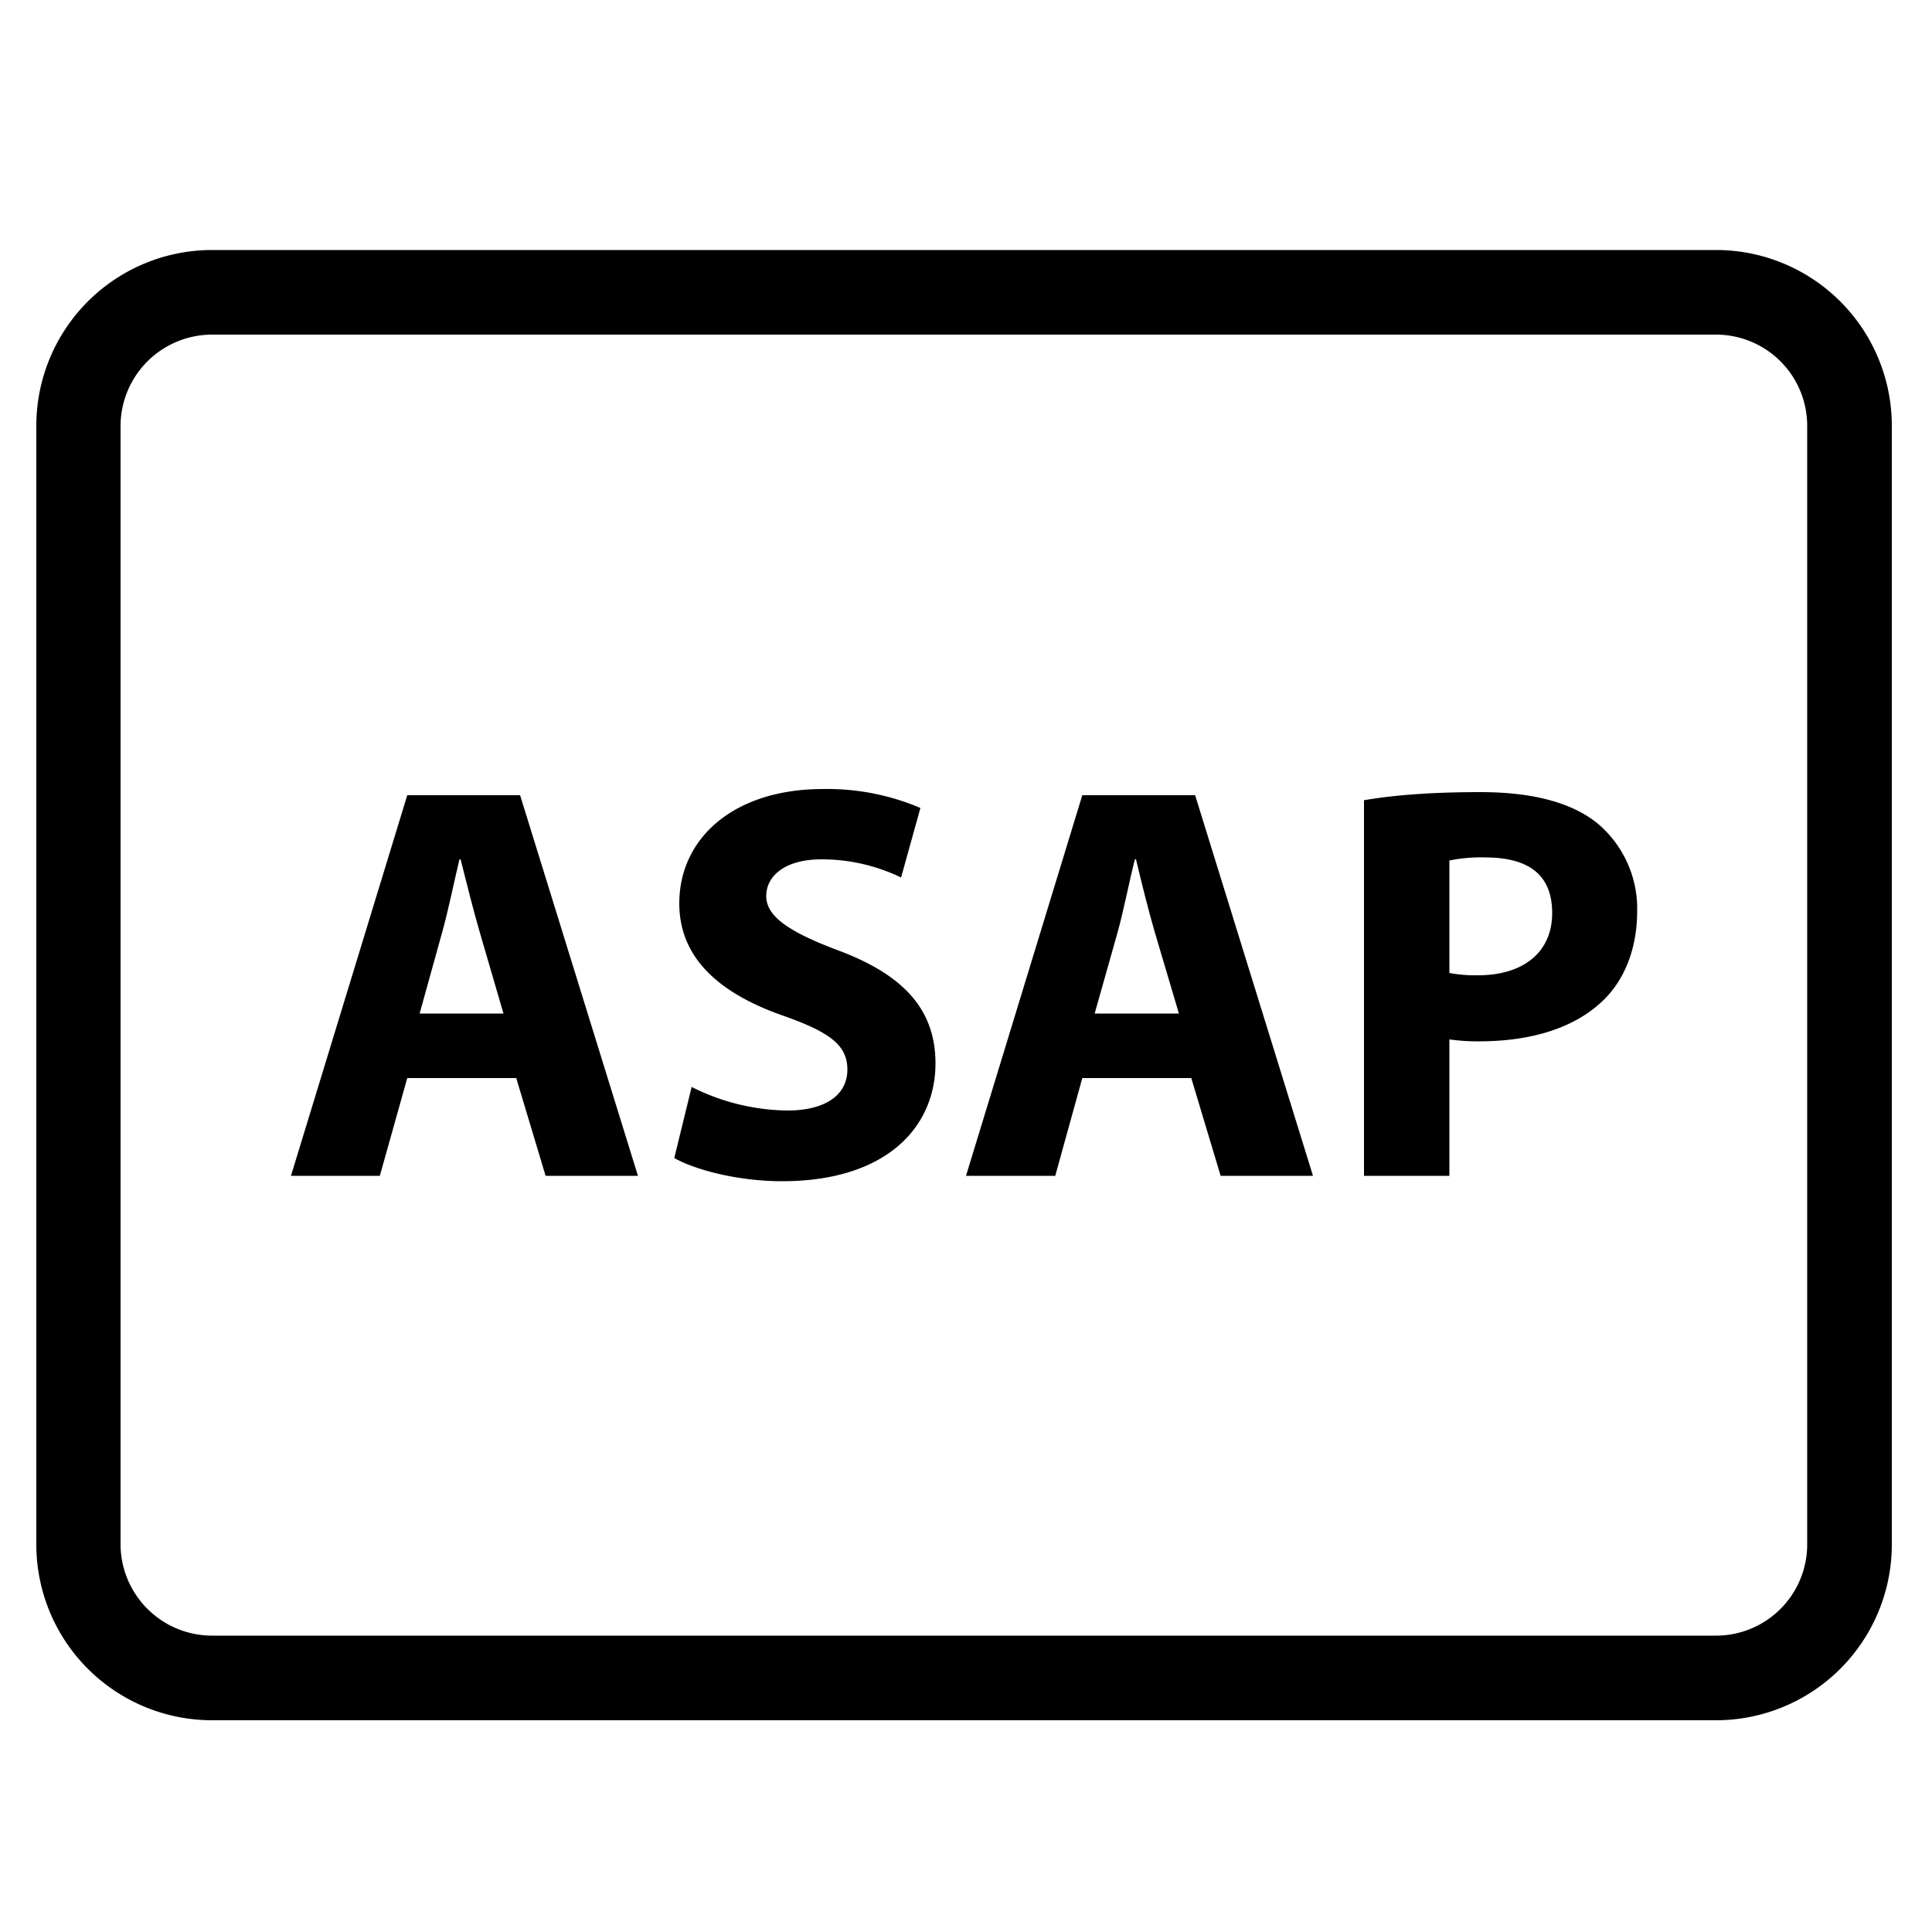 <svg xmlns="http://www.w3.org/2000/svg" viewBox="0 0 500 500">
  <g id="payment-type-asap">
    <path id="outline" d="M9.4,110.2V399.7a45.5,45.5,0,0,0,45.5,45.5H444.1a45.5,45.5,0,0,0,45.5-45.5V110.2a45.5,45.5,0,0,0-45.5-45.5H54.9A45.5,45.5,0,0,0,9.4,110.2Zm295-23.6H444.1a23.6,23.6,0,0,1,23.6,23.6V399.7a23.6,23.6,0,0,1-23.6,23.6H54.9a23.7,23.7,0,0,1-23.7-23.6V110.2A23.7,23.7,0,0,1,54.9,86.6H304.4Z"/>
    <path id="a" d="M105.4,279l-7.1,25.3h-23l30.1-98.5h29.2l30.5,98.5H141.2L133.6,279Zm24.9-16.7-6.1-20.9c-1.7-5.8-3.5-13.1-5-19h-.3c-1.4,5.9-2.9,13.3-4.5,19l-5.8,20.9Z"/>
    <path id="s" d="M179,281.3a56.4,56.4,0,0,0,24.7,6.1c10.2,0,15.6-4.2,15.6-10.6s-4.7-9.7-16.5-13.9c-16.4-5.7-27-14.8-27-29.1,0-16.8,14-29.6,37.2-29.6a61.5,61.5,0,0,1,25.2,4.9l-5,18a47.1,47.1,0,0,0-20.6-4.7c-9.6,0-14.3,4.4-14.3,9.5s5.5,9.1,18.2,13.9c17.4,6.4,25.6,15.5,25.6,29.4,0,16.5-12.7,30.5-39.7,30.5-11.3,0-22.4-2.9-27.9-6Z"/>
    <path id="a-2" data-name="a" d="M280.1,279l-7,25.3H250l30.1-98.5h29.2l30.5,98.5H315.9L308.3,279Zm25-16.7-6.2-20.9c-1.7-5.8-3.5-13.1-4.9-19h-.3c-1.5,5.9-2.9,13.3-4.5,19l-5.9,20.9Z"/>
    <path id="p" d="M353,207.1c6.9-1.2,16.5-2.1,30.1-2.1s23.5,2.7,30.1,7.9a28.8,28.8,0,0,1,10.5,22.8c0,9.7-3.2,17.9-9,23.4-7.6,7.2-18.9,10.4-32,10.4a52.6,52.6,0,0,1-7.6-.5v35.3H353Zm22.1,44.7a36,36,0,0,0,7.4.6c11.8,0,19.2-6,19.2-16.1s-6.3-14.4-17.4-14.4a40.8,40.8,0,0,0-9.2.8Z"/>
  </g>
</svg>
